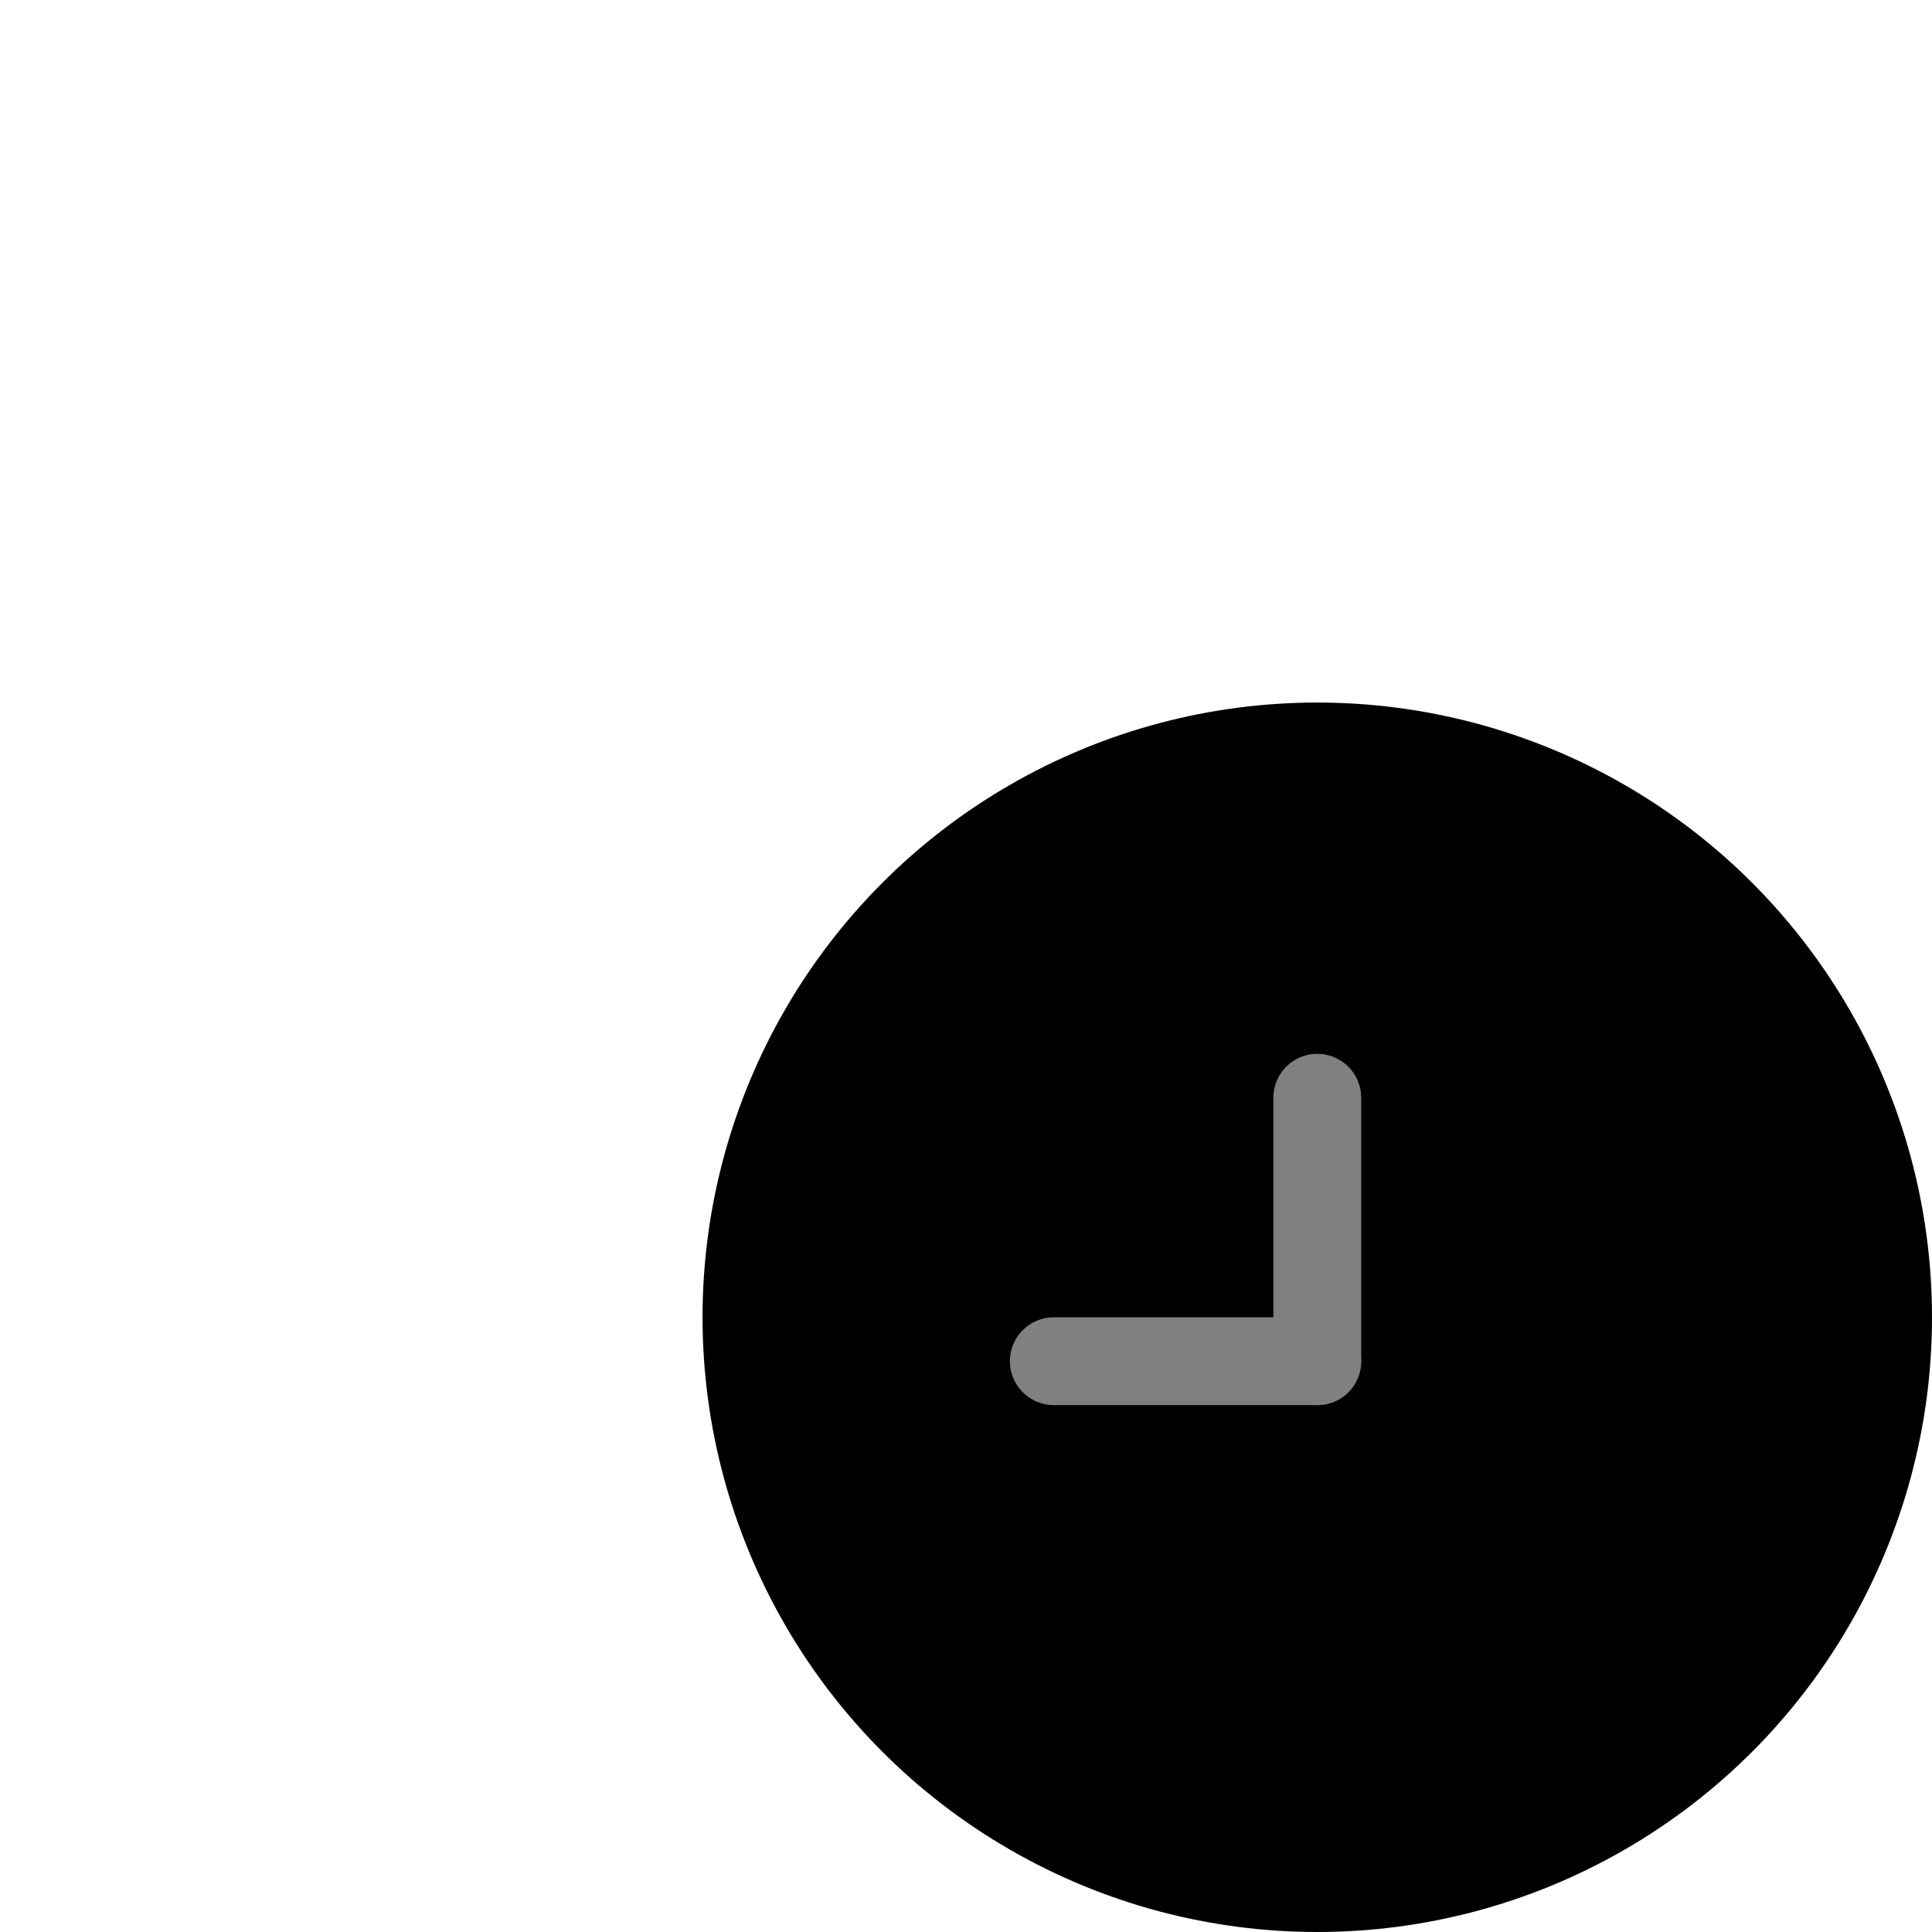             <svg width="220" height="220" viewbox="0 0 220 220" fill="none" xmlns="http://www.w3.org/2000/svg">
                <circle cx="150" cy="150" r="70" stroke-width="10" fill="black"/>
                <polyline points="150,125 150,155" stroke="grey" stroke-width="10" stroke-linecap="round"/>
                <polyline points="150,155 120,155" stroke="grey" stroke-width="10" stroke-linecap="round"/>
            </svg>